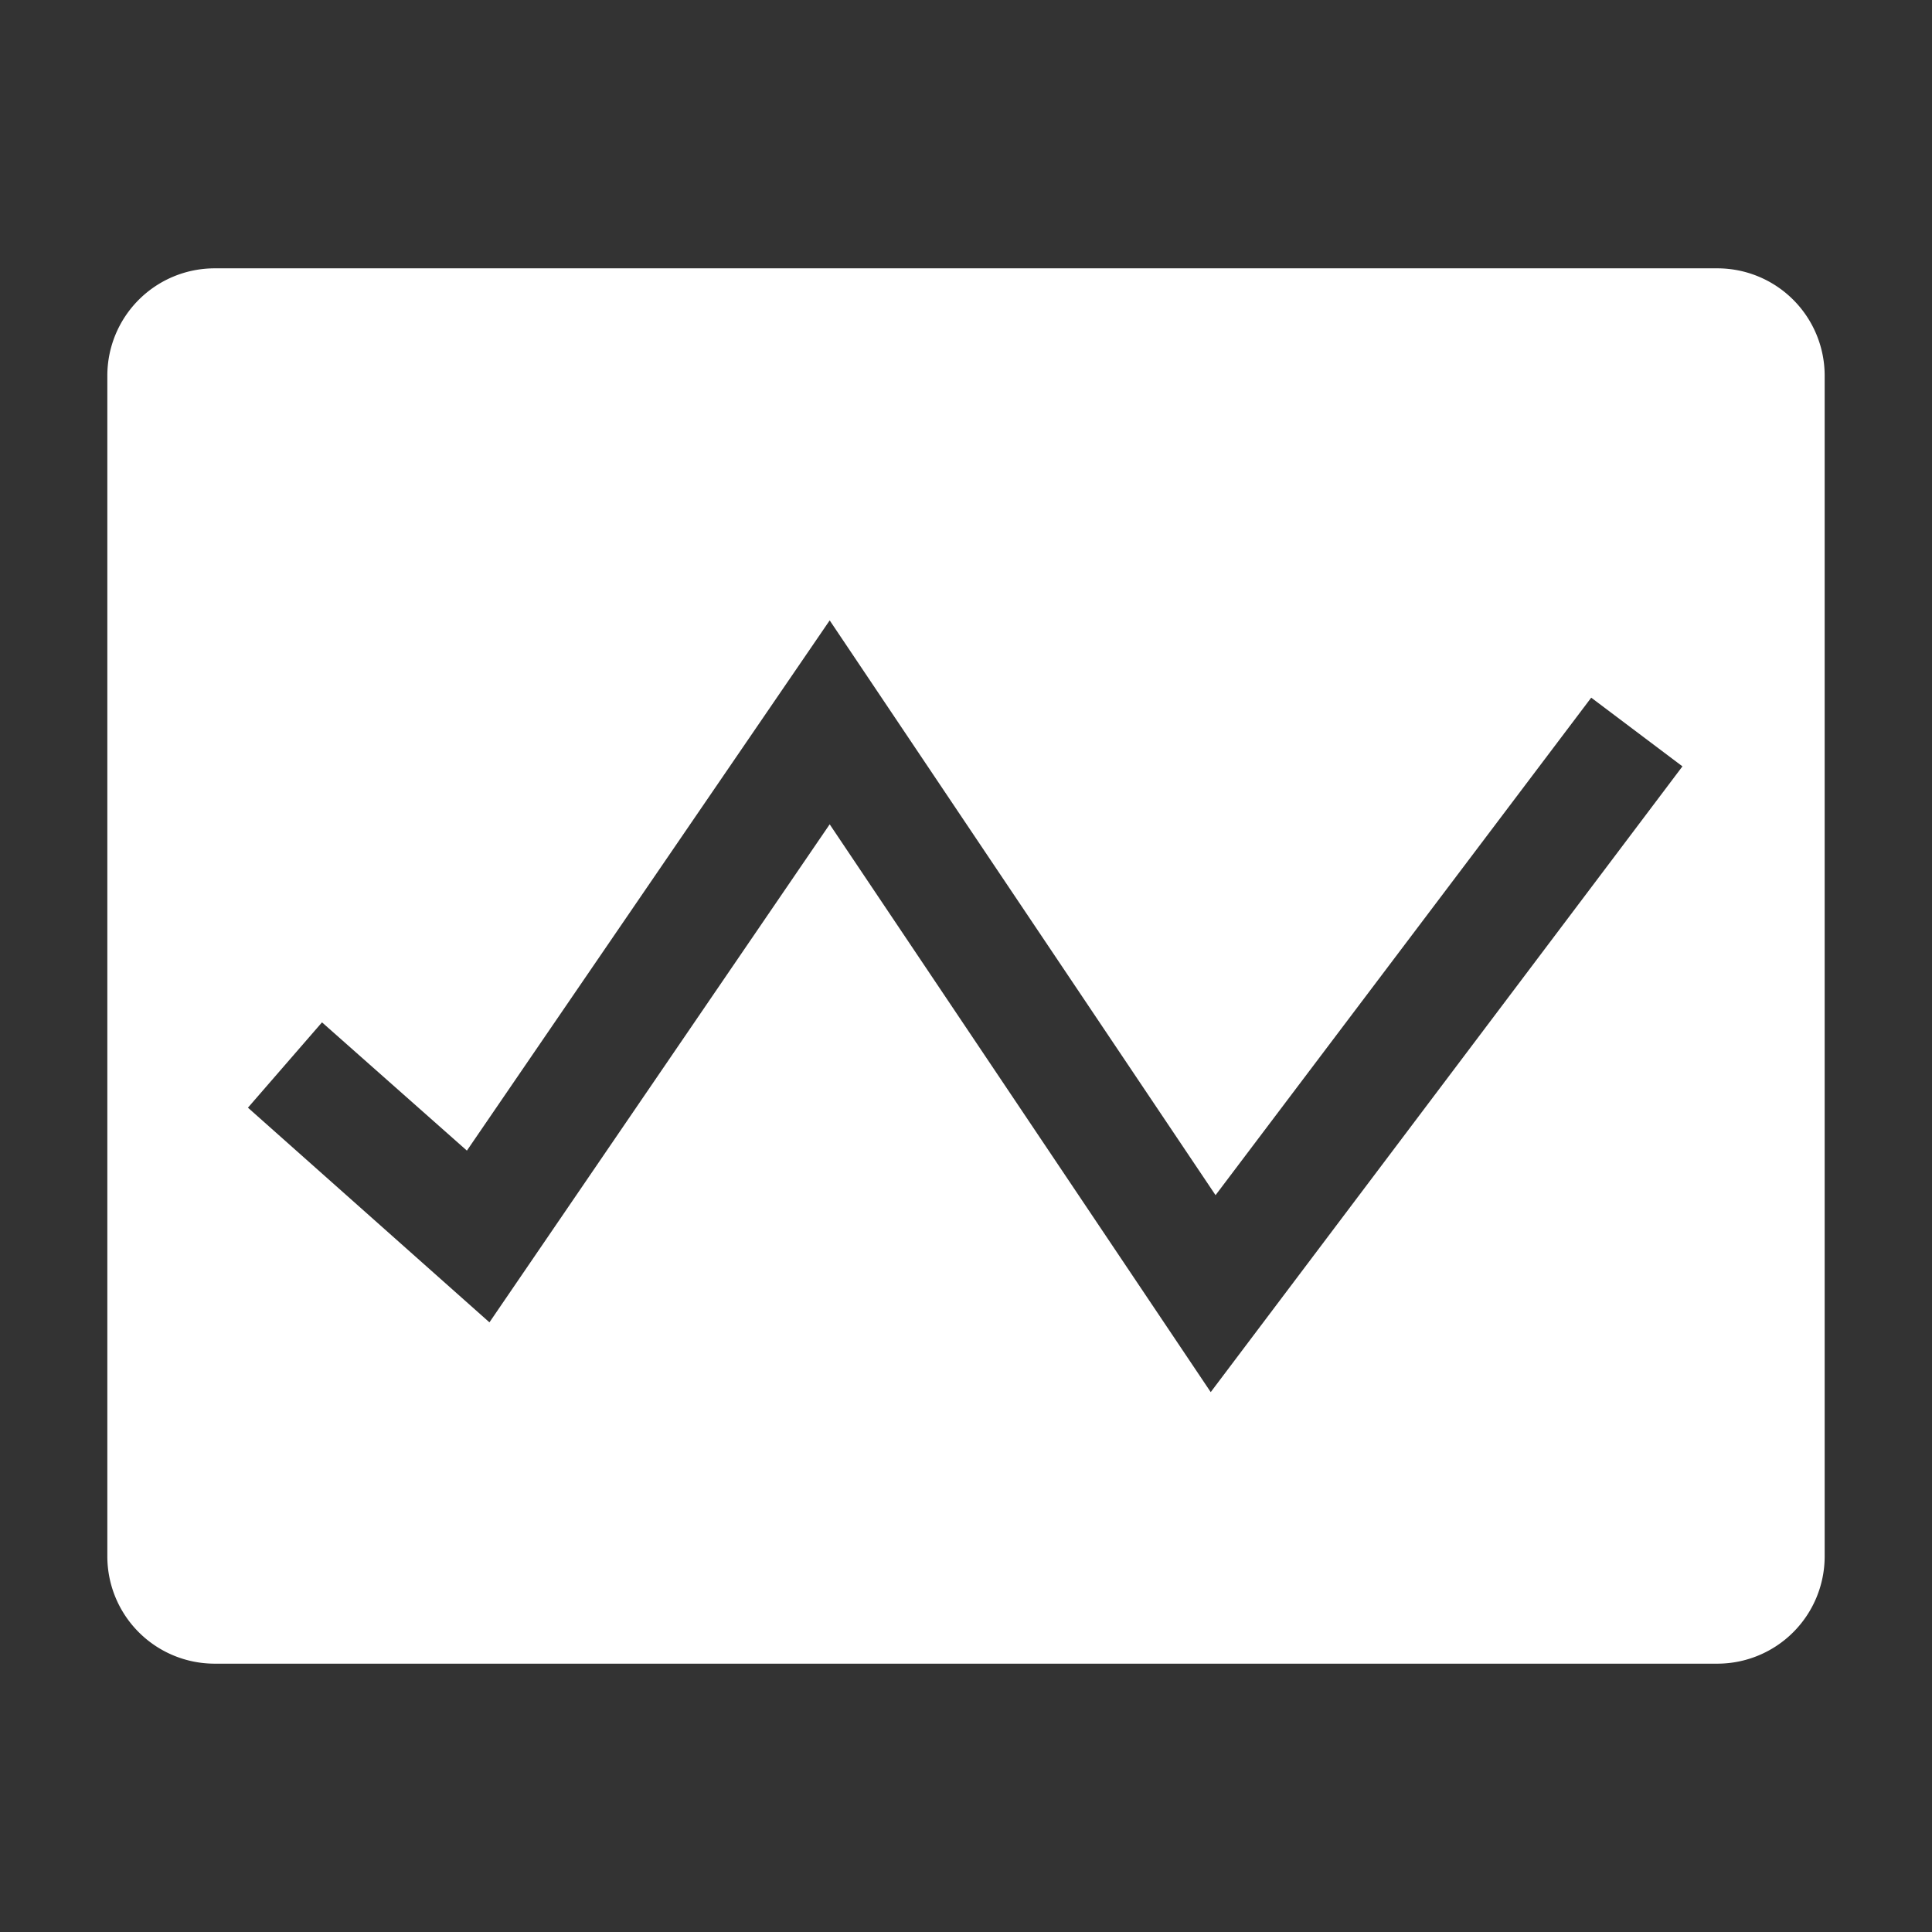 <svg xmlns="http://www.w3.org/2000/svg" width="128" height="128" viewBox="0 0 36 36"><rect x="0" y="0" width="36" height="36" fill="#333333" stroke="none"/><path fill="#ffffff" d="M32 5H4a2 2 0 0 0-2 2v22a2 2 0 0 0 2 2h28a2 2 0 0 0 2-2V7a2 2 0 0 0-2-2Zm-9.44 20.94l-7.1-10.58l-6.34 9.28l-4.5-4L6 19.05l2.7 2.39l6.76-9.88l7.19 10.71l7-9.27l1.7 1.28Z" class="clr-i-solid clr-i-solid-path-1"/><path fill="none" d="M0 0h36v36H0z"/></svg>